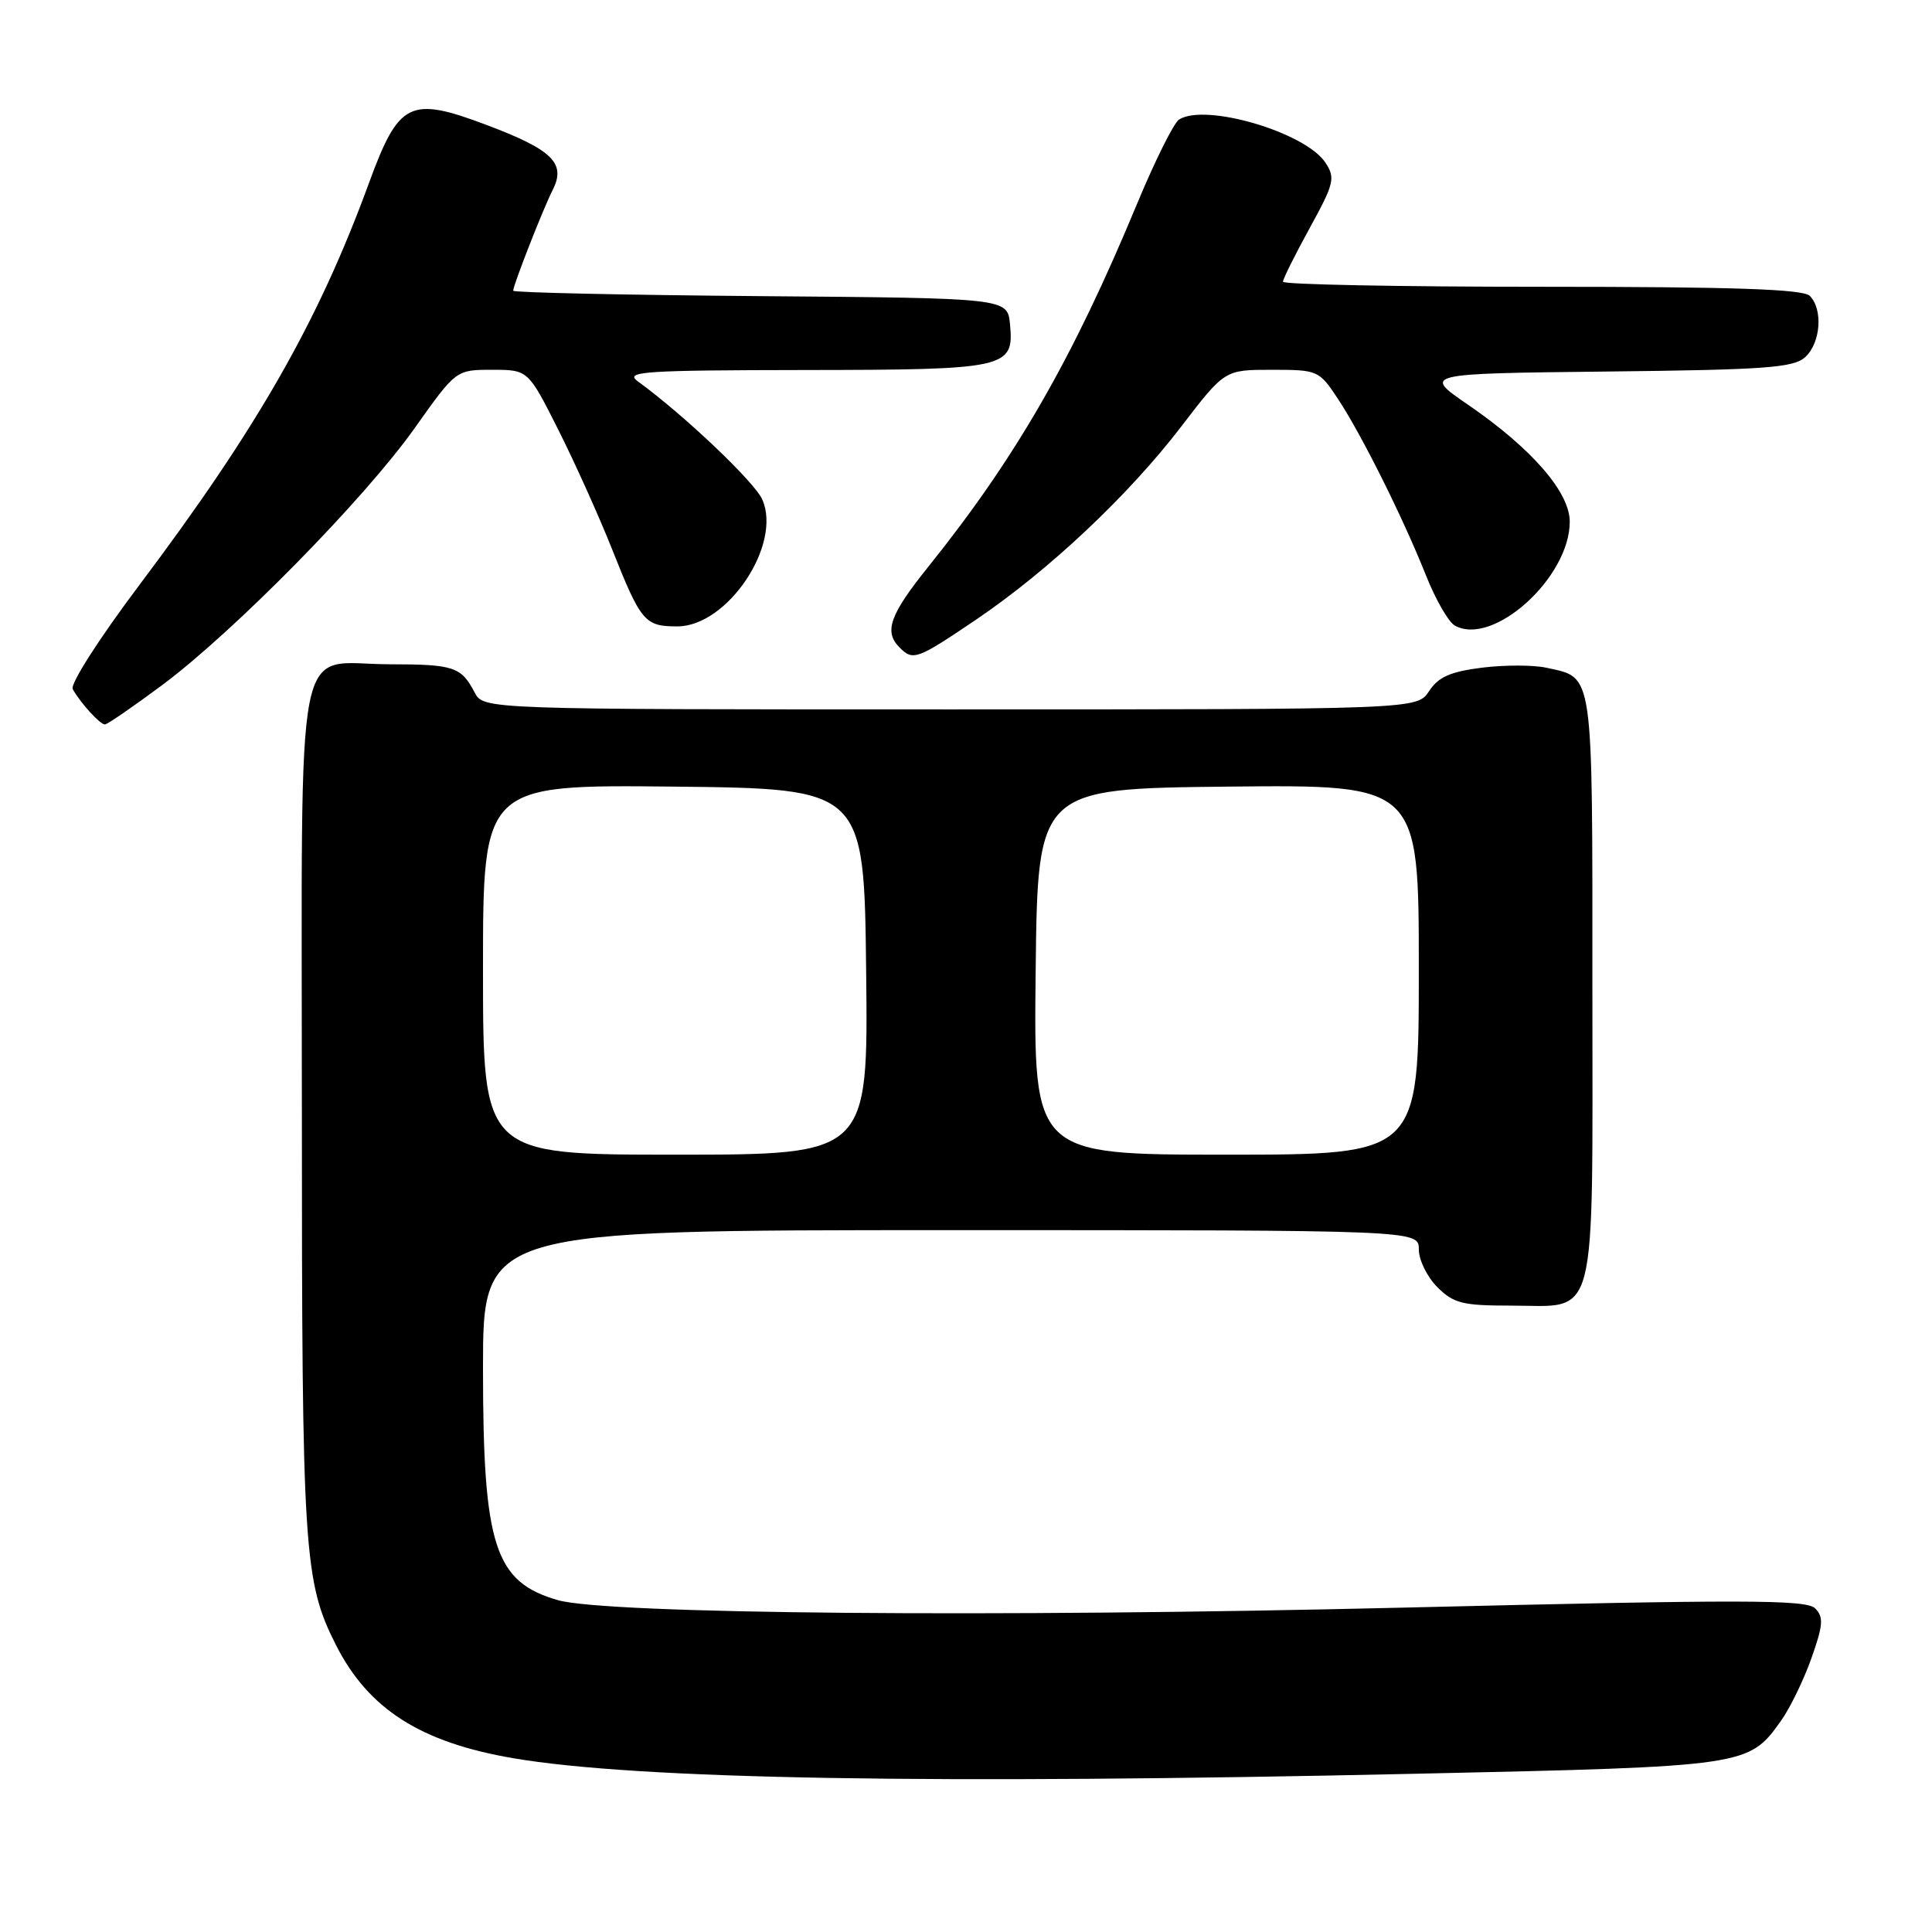 <?xml version="1.0" encoding="UTF-8" standalone="no"?>
<!DOCTYPE svg PUBLIC "-//W3C//DTD SVG 1.1//EN" "http://www.w3.org/Graphics/SVG/1.1/DTD/svg11.dtd" >
<svg xmlns="http://www.w3.org/2000/svg" xmlns:xlink="http://www.w3.org/1999/xlink" version="1.1" viewBox="0 0 256 256">
 <g >
 <path fill="currentColor"
d=" M 187.66 235.03 C 231.53 234.07 231.70 234.04 236.00 228.00 C 237.19 226.33 239.00 222.61 240.02 219.73 C 241.58 215.33 241.66 214.28 240.52 213.12 C 239.37 211.94 231.13 211.93 185.87 213.02 C 131.62 214.33 80.38 213.87 73.93 212.03 C 65.54 209.62 64.00 204.87 64.00 181.35 C 64.00 163.00 64.00 163.00 126.00 163.00 C 188.00 163.00 188.00 163.00 188.00 165.55 C 188.00 166.95 189.10 169.20 190.45 170.55 C 192.61 172.70 193.80 173.00 200.13 173.00 C 211.84 173.00 211.00 176.26 211.00 130.92 C 211.00 88.36 211.22 89.87 204.91 88.48 C 203.19 88.10 199.35 88.10 196.37 88.47 C 192.17 89.00 190.59 89.70 189.36 91.58 C 187.77 94.00 187.77 94.00 125.92 94.00 C 64.07 94.00 64.07 94.00 62.89 91.75 C 61.09 88.34 60.15 88.03 51.58 88.02 C 38.84 87.99 40.00 82.05 40.00 147.11 C 40.00 205.68 40.25 209.55 44.53 218.00 C 48.83 226.47 55.74 230.88 68.00 232.97 C 84.43 235.78 123.49 236.45 187.66 235.03 Z  M 21.50 90.77 C 31.06 83.64 48.33 66.07 54.96 56.71 C 60.43 49.00 60.43 49.00 65.20 49.00 C 69.98 49.00 69.98 49.00 74.00 56.99 C 76.21 61.39 79.40 68.48 81.09 72.74 C 84.93 82.41 85.43 83.00 89.75 83.00 C 96.40 83.00 103.64 72.17 101.01 66.19 C 99.98 63.86 90.59 54.94 84.50 50.52 C 82.73 49.23 85.26 49.06 106.56 49.03 C 133.51 49.00 134.38 48.80 133.83 42.96 C 133.50 39.50 133.50 39.50 100.75 39.24 C 82.74 39.09 68.00 38.77 68.00 38.52 C 68.00 37.79 71.96 27.68 73.23 25.18 C 75.03 21.64 73.23 19.86 64.51 16.57 C 54.29 12.72 52.86 13.42 48.88 24.28 C 42.16 42.63 34.12 56.71 18.42 77.58 C 13.10 84.66 9.26 90.66 9.64 91.32 C 10.71 93.21 13.26 96.00 13.90 95.99 C 14.23 95.99 17.65 93.63 21.50 90.77 Z  M 129.30 82.13 C 138.95 75.60 149.51 65.67 156.52 56.52 C 162.28 49.00 162.28 49.00 168.51 49.00 C 174.62 49.00 174.78 49.07 177.27 52.83 C 180.42 57.59 185.92 68.63 188.96 76.27 C 190.22 79.44 191.93 82.42 192.77 82.89 C 197.83 85.72 208.00 76.54 208.00 69.13 C 208.00 65.22 202.97 59.43 194.54 53.64 C 188.50 49.50 188.50 49.50 212.94 49.23 C 233.92 49.00 237.64 48.73 239.19 47.33 C 241.25 45.46 241.59 40.99 239.80 39.20 C 238.91 38.31 229.64 38.00 204.30 38.00 C 185.43 38.00 170.00 37.70 170.00 37.33 C 170.00 36.97 171.59 33.77 173.54 30.22 C 176.79 24.31 176.96 23.59 175.63 21.56 C 173.00 17.54 159.72 13.62 156.23 15.84 C 155.54 16.28 153.02 21.33 150.64 27.07 C 142.15 47.53 134.63 60.60 123.09 74.99 C 117.88 81.47 117.09 83.69 119.20 85.80 C 120.99 87.59 121.48 87.41 129.30 82.13 Z  M 64.00 128.48 C 64.00 103.97 64.00 103.97 89.25 104.23 C 114.50 104.50 114.50 104.50 114.77 128.75 C 115.04 153.00 115.04 153.00 89.52 153.00 C 64.00 153.00 64.00 153.00 64.00 128.48 Z  M 137.23 128.75 C 137.50 104.50 137.50 104.50 162.75 104.23 C 188.00 103.97 188.00 103.97 188.00 128.48 C 188.00 153.00 188.00 153.00 162.48 153.00 C 136.96 153.00 136.96 153.00 137.23 128.75 Z "/>
</g>
</svg>